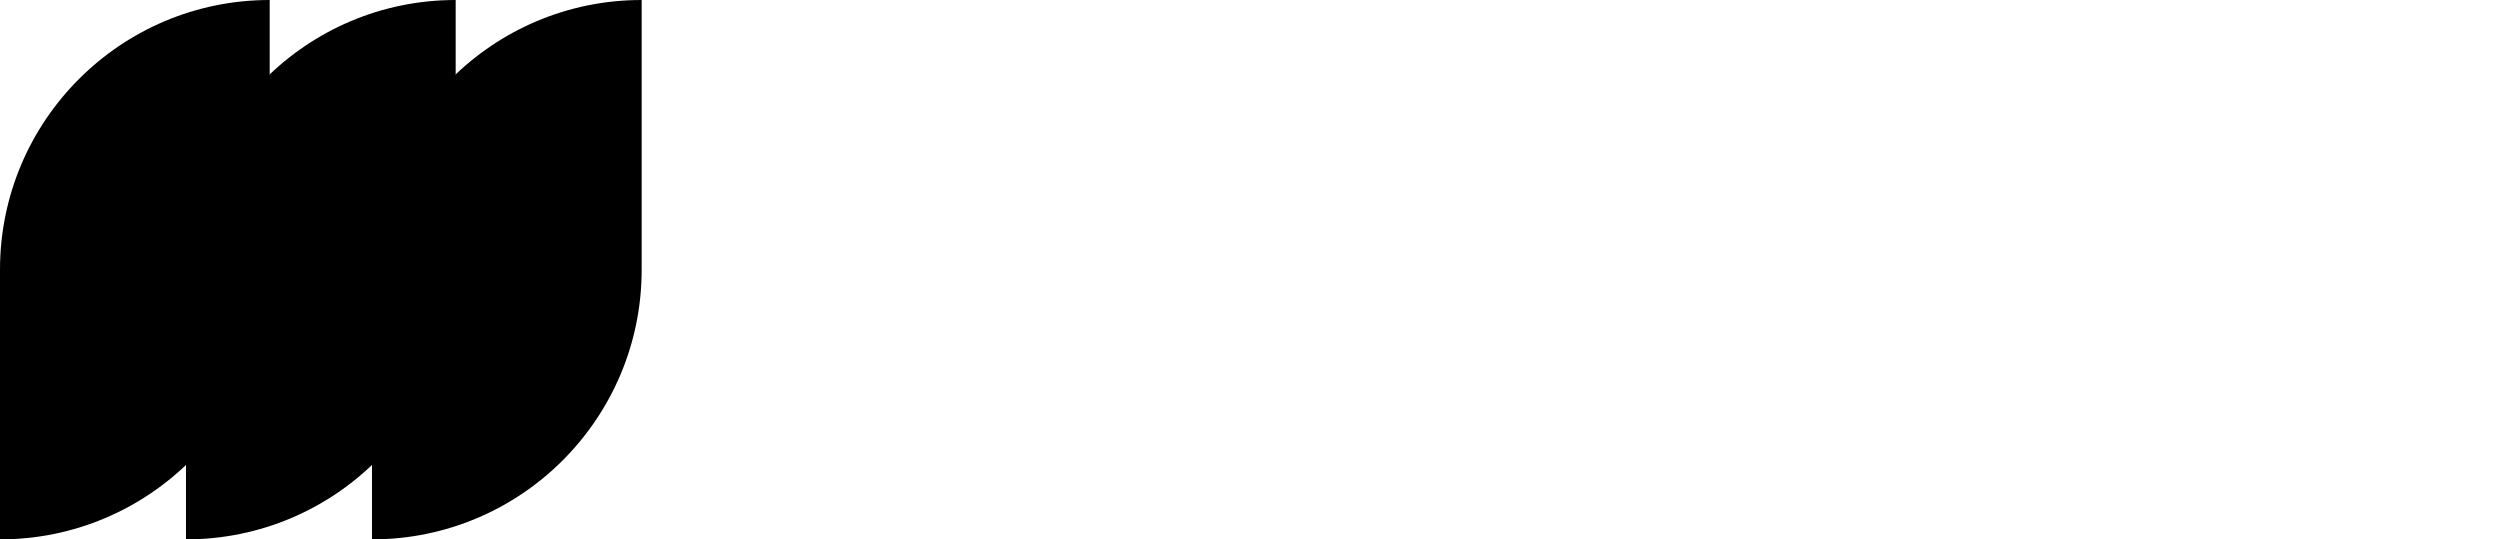 <svg xmlns="http://www.w3.org/2000/svg" fill="none" viewBox="0 0 1854 400">
  <title>DOAJ Logotype</title>
  <path fill="#000" d="M275.861 400c110.457 0 200-89.543 200-200V0c-110.457 0-200 89.543-200 200z" class="logo__leaf"></path>
  <path fill="#000" d="M137.93 400c110.457 0 200-89.543 200-200V0c-110.457 0-200 89.543-200 200z" class="logo__leaf"></path>
  <path fill="#000" d="M0 400c110.457 0 200-89.543 200-200V0C89.543 0 0 89.543 0 200z" class="logo__leaf"></path>
</svg>
